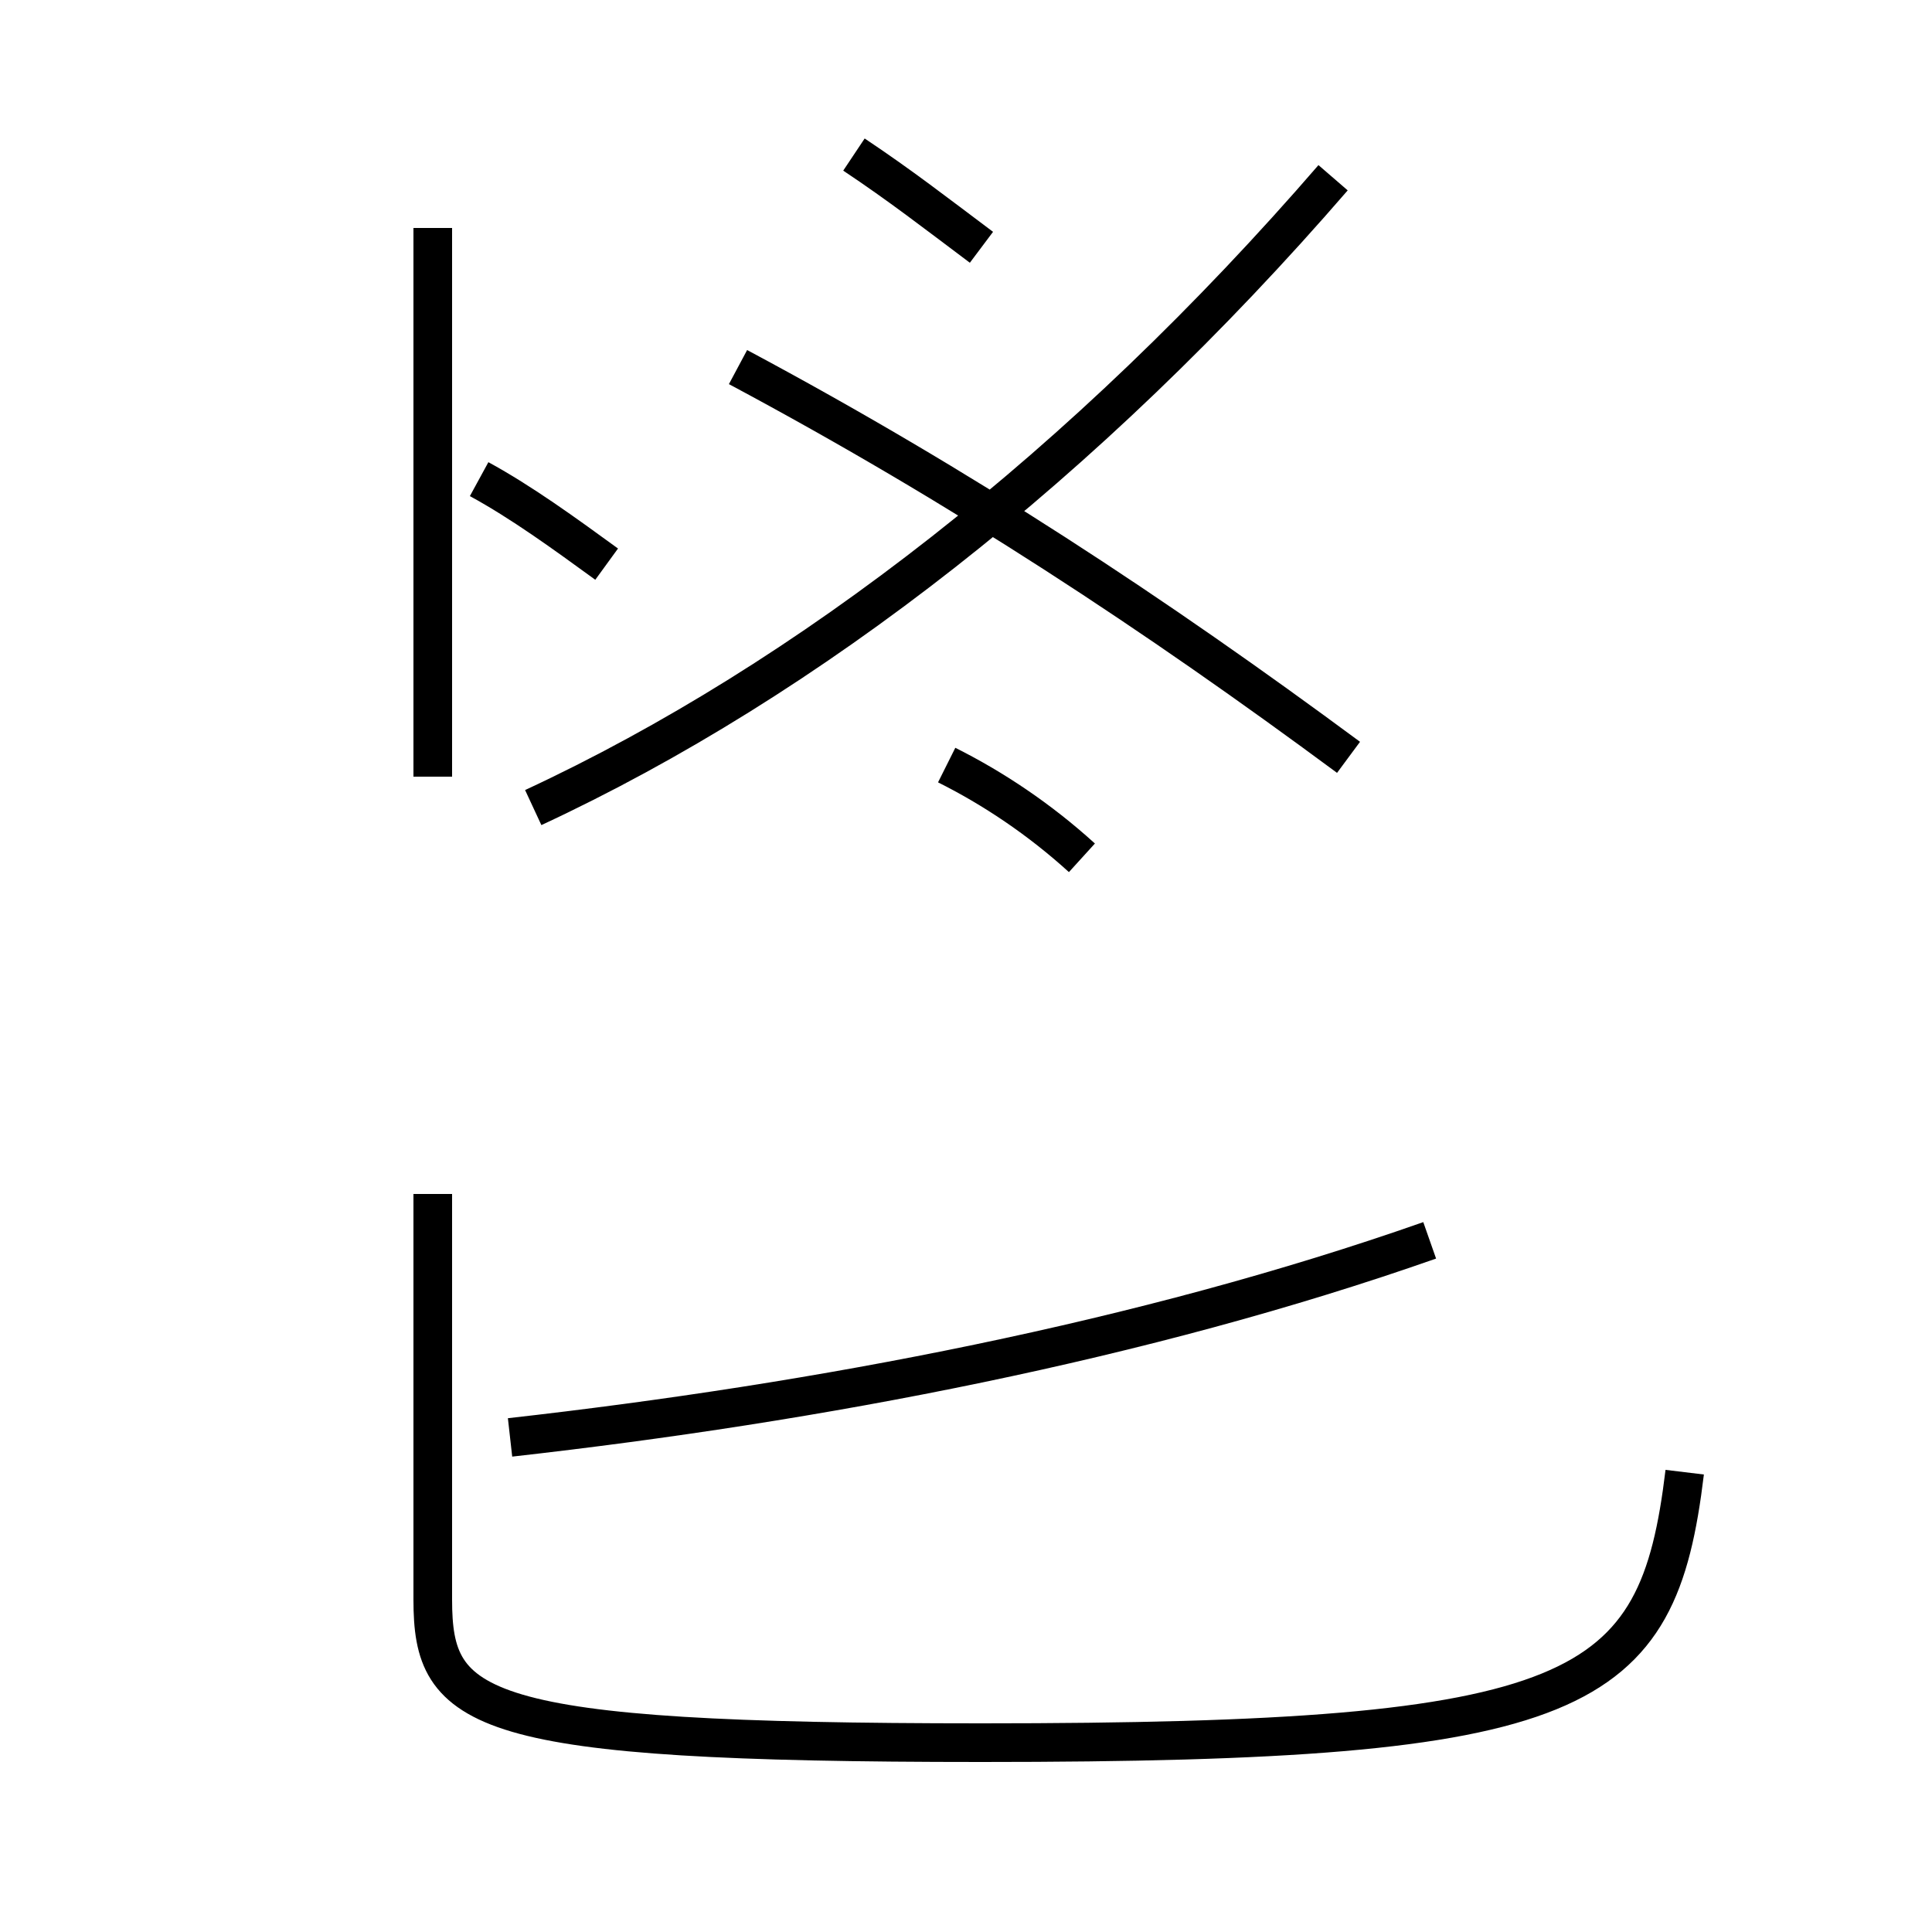 <?xml version='1.0' encoding='utf8'?>
<svg viewBox="0.0 -6.0 50.0 50.0" version="1.1" xmlns="http://www.w3.org/2000/svg">
<rect x="0.0" y="-6.0" width="50.0" height="50.0" fill="#808080" stroke="none"/>
<rect x="-1000" y="-1000" width="2000" height="2000" stroke="white" fill="white"/>
<g style="fill:white;stroke:#000000;  stroke-width:1">
<path d="M 43.6 -5.9 C 42.9 -0.1 41.0 1.1 25.4 1.1 C 12.3 1.1 11.2 0.3 11.2 -2.6 L 11.2 -13.1 M 11.2 -23.9 L 11.2 -38.1 M 37.0 -11.9 C 29.6 -9.3 21.2 -7.7 13.2 -6.8 M 15.7 -29.4 C 14.6 -30.2 13.5 -31.0 12.4 -31.6 M 13.8 -23.1 C 20.9 -26.4 28.1 -32.0 34.5 -39.4 M 28.0 -21.8 C 26.9 -22.8 25.7 -23.6 24.5 -24.2 M 25.4 -37.6 C 24.2 -38.5 23.3 -39.2 22.1 -40.0 M 34.9 -24.4 C 29.9 -28.1 24.9 -31.4 19.1 -34.5" transform="translate(0.0 38.0)" />
</g>
</svg>